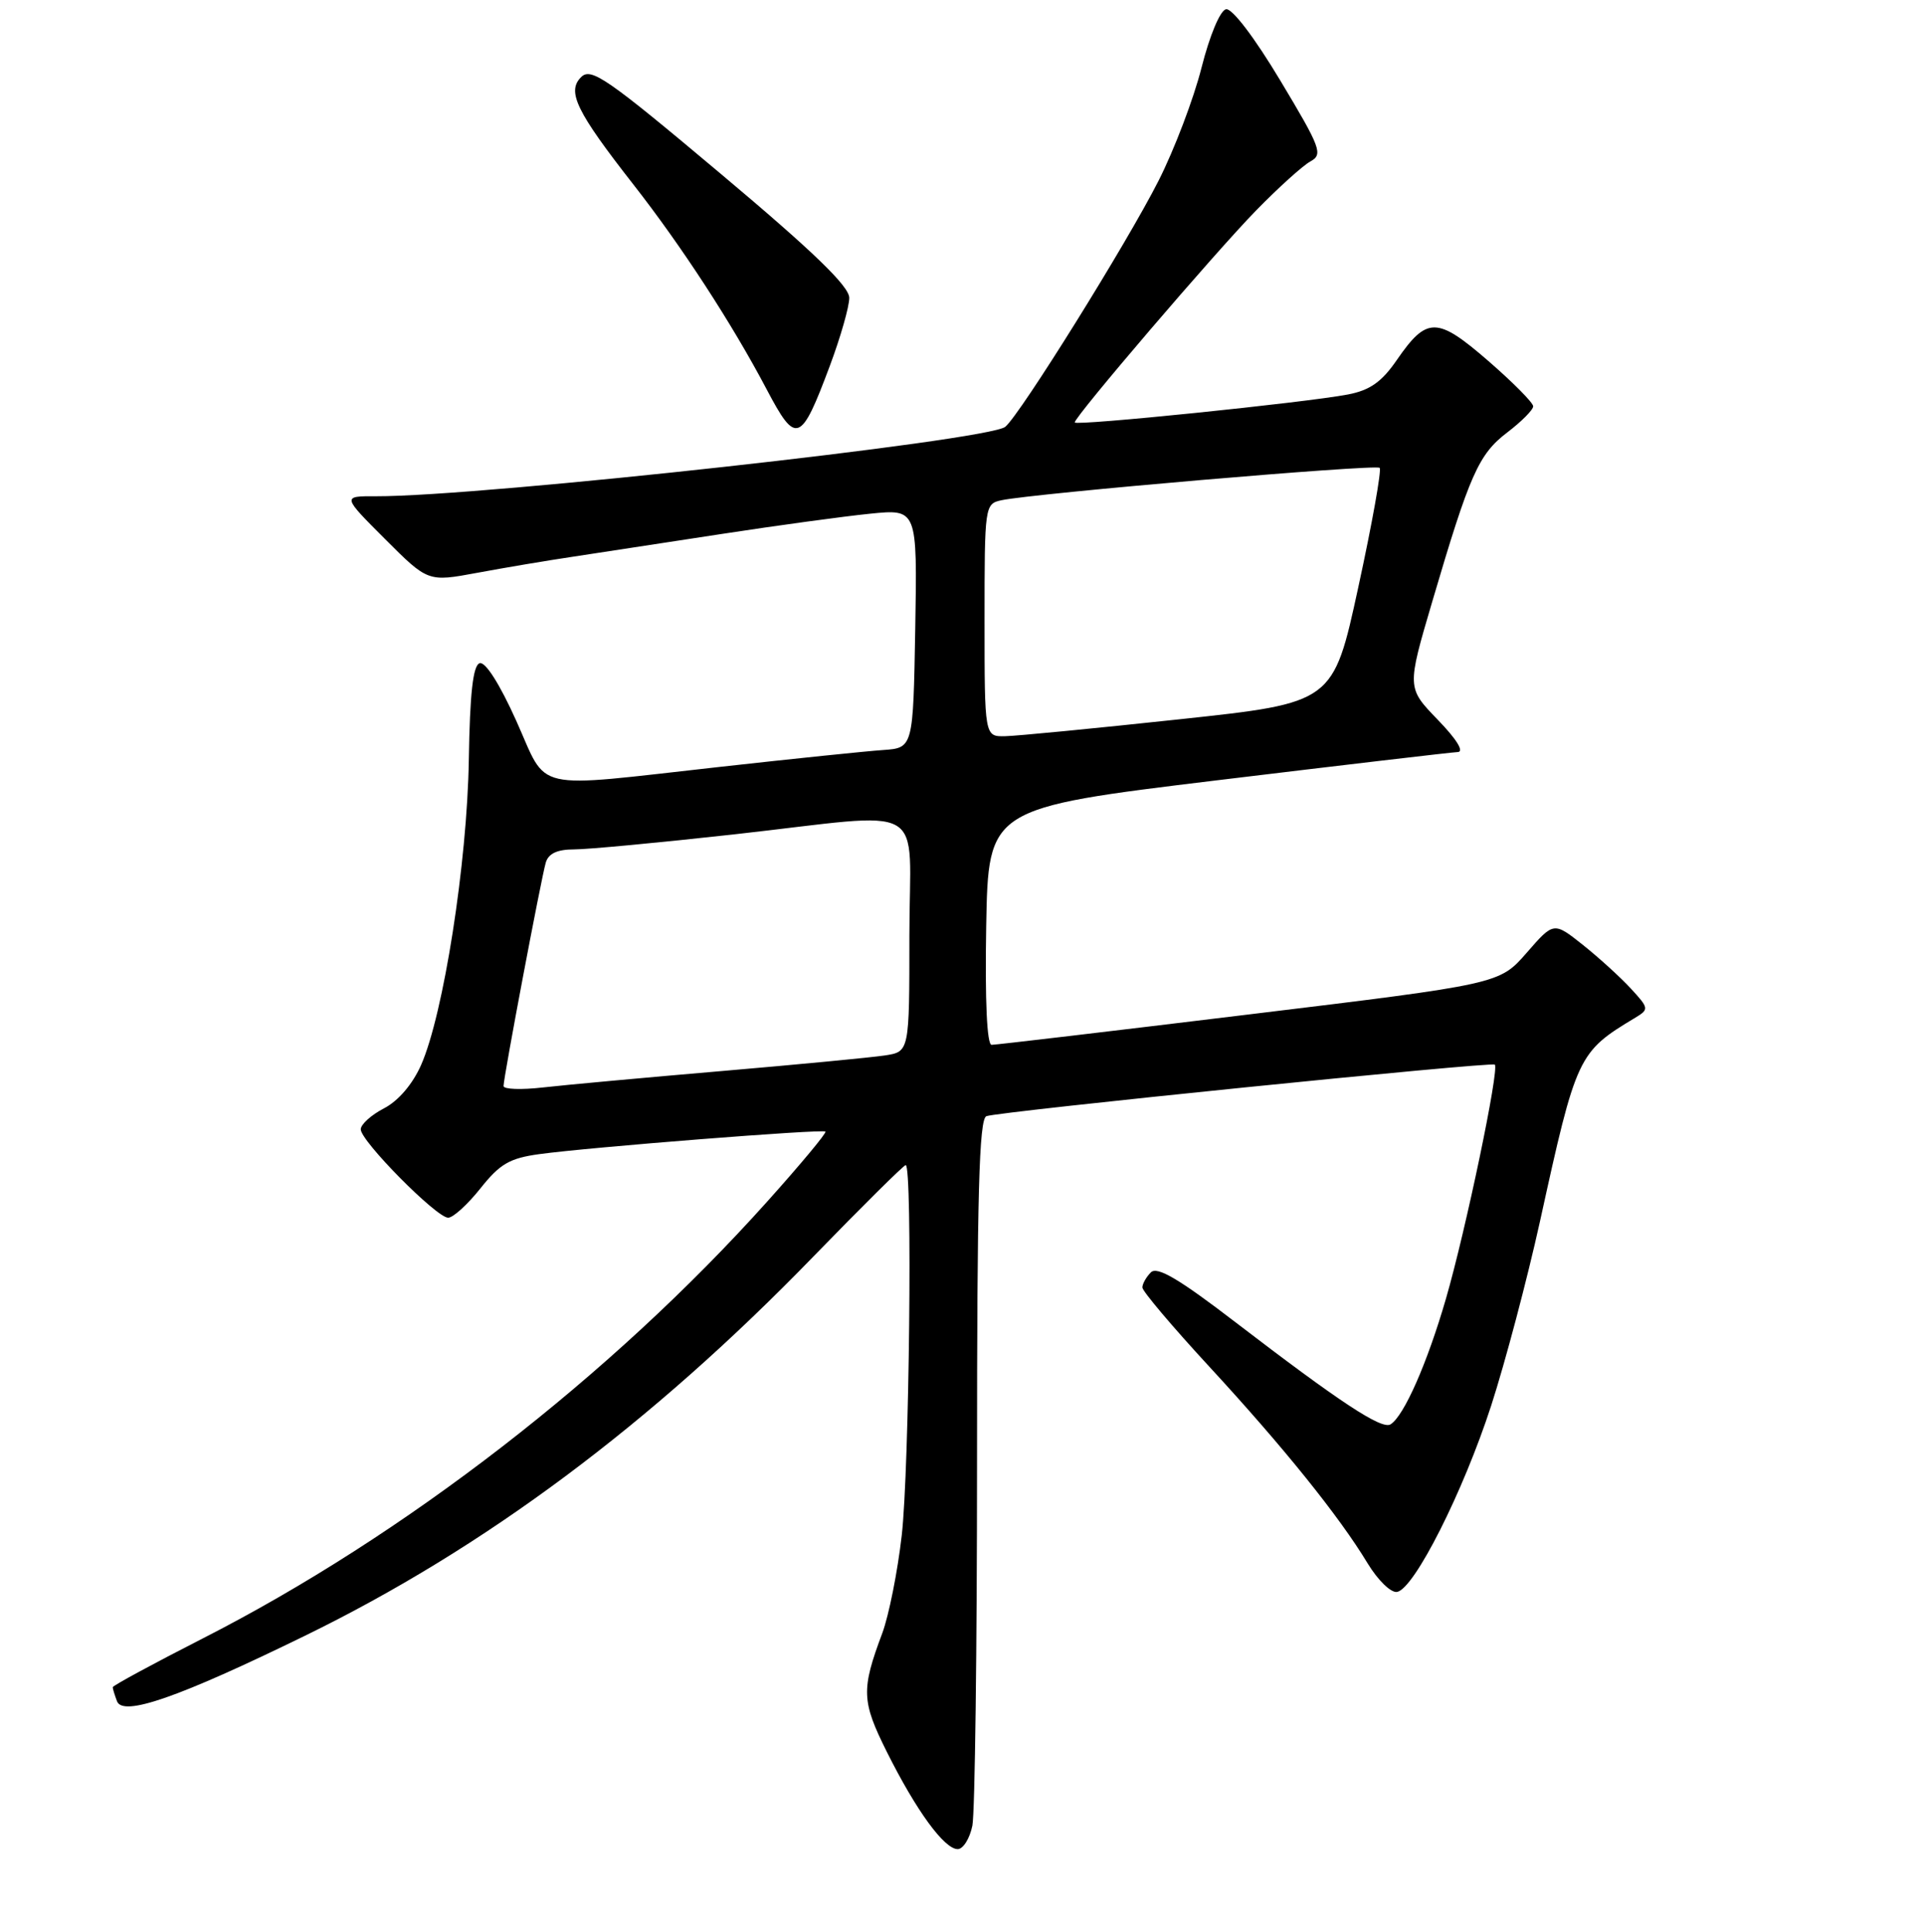 <?xml version="1.0" encoding="UTF-8" standalone="no"?>
<!DOCTYPE svg PUBLIC "-//W3C//DTD SVG 1.1//EN" "http://www.w3.org/Graphics/SVG/1.1/DTD/svg11.dtd" >
<svg xmlns="http://www.w3.org/2000/svg" xmlns:xlink="http://www.w3.org/1999/xlink" version="1.1" viewBox="0 0 256 257">
 <g >
 <path fill="currentColor"
d=" M 129.38 242.88 C 129.72 241.16 130.00 219.32 130.00 194.34 C 130.00 158.92 130.27 148.84 131.25 148.49 C 133.00 147.86 198.41 141.23 198.89 141.63 C 199.53 142.15 195.04 163.64 192.39 172.78 C 189.90 181.36 186.81 188.38 185.02 189.49 C 183.84 190.22 178.29 186.56 164.38 175.90 C 156.86 170.13 153.97 168.43 153.13 169.27 C 152.51 169.89 152.00 170.80 152.00 171.28 C 152.00 171.77 156.01 176.51 160.92 181.83 C 170.76 192.50 178.19 201.72 181.97 207.98 C 183.35 210.25 185.09 211.94 185.90 211.78 C 188.19 211.34 194.68 198.49 198.41 187.00 C 200.28 181.22 203.20 170.20 204.90 162.50 C 209.76 140.37 209.94 139.98 217.62 135.37 C 219.42 134.28 219.40 134.12 217.00 131.52 C 215.62 130.02 212.75 127.41 210.62 125.71 C 206.73 122.62 206.73 122.62 203.12 126.77 C 199.50 130.91 199.50 130.91 166.22 134.95 C 147.91 137.18 132.49 139.00 131.94 139.00 C 131.32 139.00 131.05 133.20 131.22 123.25 C 131.50 107.50 131.50 107.50 162.00 103.80 C 178.78 101.77 193.16 100.08 193.96 100.05 C 194.85 100.02 193.81 98.34 191.30 95.75 C 187.19 91.50 187.19 91.50 190.58 80.00 C 195.56 63.09 196.73 60.44 200.55 57.53 C 202.45 56.08 204.00 54.52 204.00 54.05 C 204.00 53.58 201.31 50.87 198.03 48.02 C 191.20 42.10 189.86 42.09 185.85 47.90 C 183.85 50.81 182.27 51.92 179.35 52.48 C 173.66 53.57 143.00 56.70 143.00 56.20 C 143.00 55.40 161.65 33.61 167.13 28.00 C 170.08 24.98 173.33 22.04 174.35 21.48 C 176.06 20.55 175.76 19.72 170.35 10.71 C 166.92 4.99 163.94 1.07 163.13 1.23 C 162.35 1.39 160.97 4.67 159.87 9.00 C 158.83 13.12 156.26 19.88 154.17 24.01 C 149.97 32.31 135.75 55.13 133.76 56.78 C 131.52 58.63 64.10 66.07 50.01 66.02 C 45.52 66.00 45.52 66.00 51.23 71.71 C 56.94 77.42 56.94 77.42 63.47 76.21 C 67.06 75.54 72.81 74.57 76.25 74.06 C 79.69 73.54 88.58 72.18 96.00 71.04 C 103.42 69.90 112.32 68.69 115.78 68.34 C 122.05 67.71 122.05 67.71 121.78 83.60 C 121.50 99.50 121.50 99.50 117.50 99.78 C 115.30 99.93 105.50 100.94 95.73 102.03 C 70.35 104.85 72.99 105.44 68.70 95.91 C 66.49 90.99 64.57 87.98 63.82 88.23 C 62.94 88.52 62.52 92.22 62.38 101.07 C 62.16 114.81 59.01 134.93 56.03 141.68 C 54.89 144.25 52.99 146.47 51.09 147.45 C 49.39 148.33 48.00 149.59 48.00 150.24 C 48.00 151.81 58.08 162.00 59.63 162.00 C 60.29 162.00 62.22 160.24 63.93 158.09 C 66.51 154.84 67.81 154.08 71.76 153.54 C 78.44 152.62 109.43 150.18 109.83 150.54 C 110.02 150.70 106.54 154.88 102.10 159.83 C 81.30 183.03 53.84 204.28 26.92 218.00 C 20.37 221.34 15.00 224.25 15.00 224.46 C 15.00 224.67 15.26 225.51 15.57 226.33 C 16.37 228.40 23.75 225.83 40.54 217.63 C 64.47 205.96 86.64 189.43 108.26 167.13 C 114.74 160.46 120.25 155.00 120.51 155.00 C 121.43 155.00 120.99 195.48 119.98 204.28 C 119.43 209.10 118.26 214.95 117.39 217.28 C 114.57 224.81 114.63 226.32 118.02 233.10 C 121.91 240.88 125.64 246.00 127.43 246.00 C 128.15 246.00 129.03 244.59 129.38 242.88 Z  M 110.43 48.63 C 111.84 44.85 113.00 40.80 113.00 39.63 C 113.00 38.09 108.21 33.46 95.91 23.13 C 80.73 10.37 78.64 8.93 77.32 10.26 C 75.39 12.18 76.68 14.83 84.28 24.55 C 90.70 32.76 97.40 43.05 102.01 51.80 C 105.93 59.24 106.55 59.01 110.43 48.63 Z  M 67.00 144.48 C 67.00 143.34 72.01 116.83 72.62 114.75 C 72.98 113.54 74.15 113.00 76.41 113.00 C 78.21 113.00 87.74 112.10 97.59 111.01 C 124.09 108.06 121.00 106.29 121.00 124.45 C 121.00 139.91 121.00 139.91 117.75 140.41 C 115.96 140.68 106.17 141.62 96.00 142.49 C 85.83 143.36 75.14 144.34 72.25 144.67 C 69.36 145.00 67.00 144.92 67.00 144.48 Z  M 131.00 82.52 C 131.00 67.27 131.03 67.03 133.25 66.55 C 137.49 65.64 183.06 61.73 183.57 62.24 C 183.85 62.51 182.57 69.66 180.73 78.12 C 177.39 93.50 177.39 93.50 156.95 95.69 C 145.70 96.90 135.26 97.91 133.75 97.94 C 131.00 98.00 131.00 98.00 131.00 82.52 Z "/>
</g>
</svg>